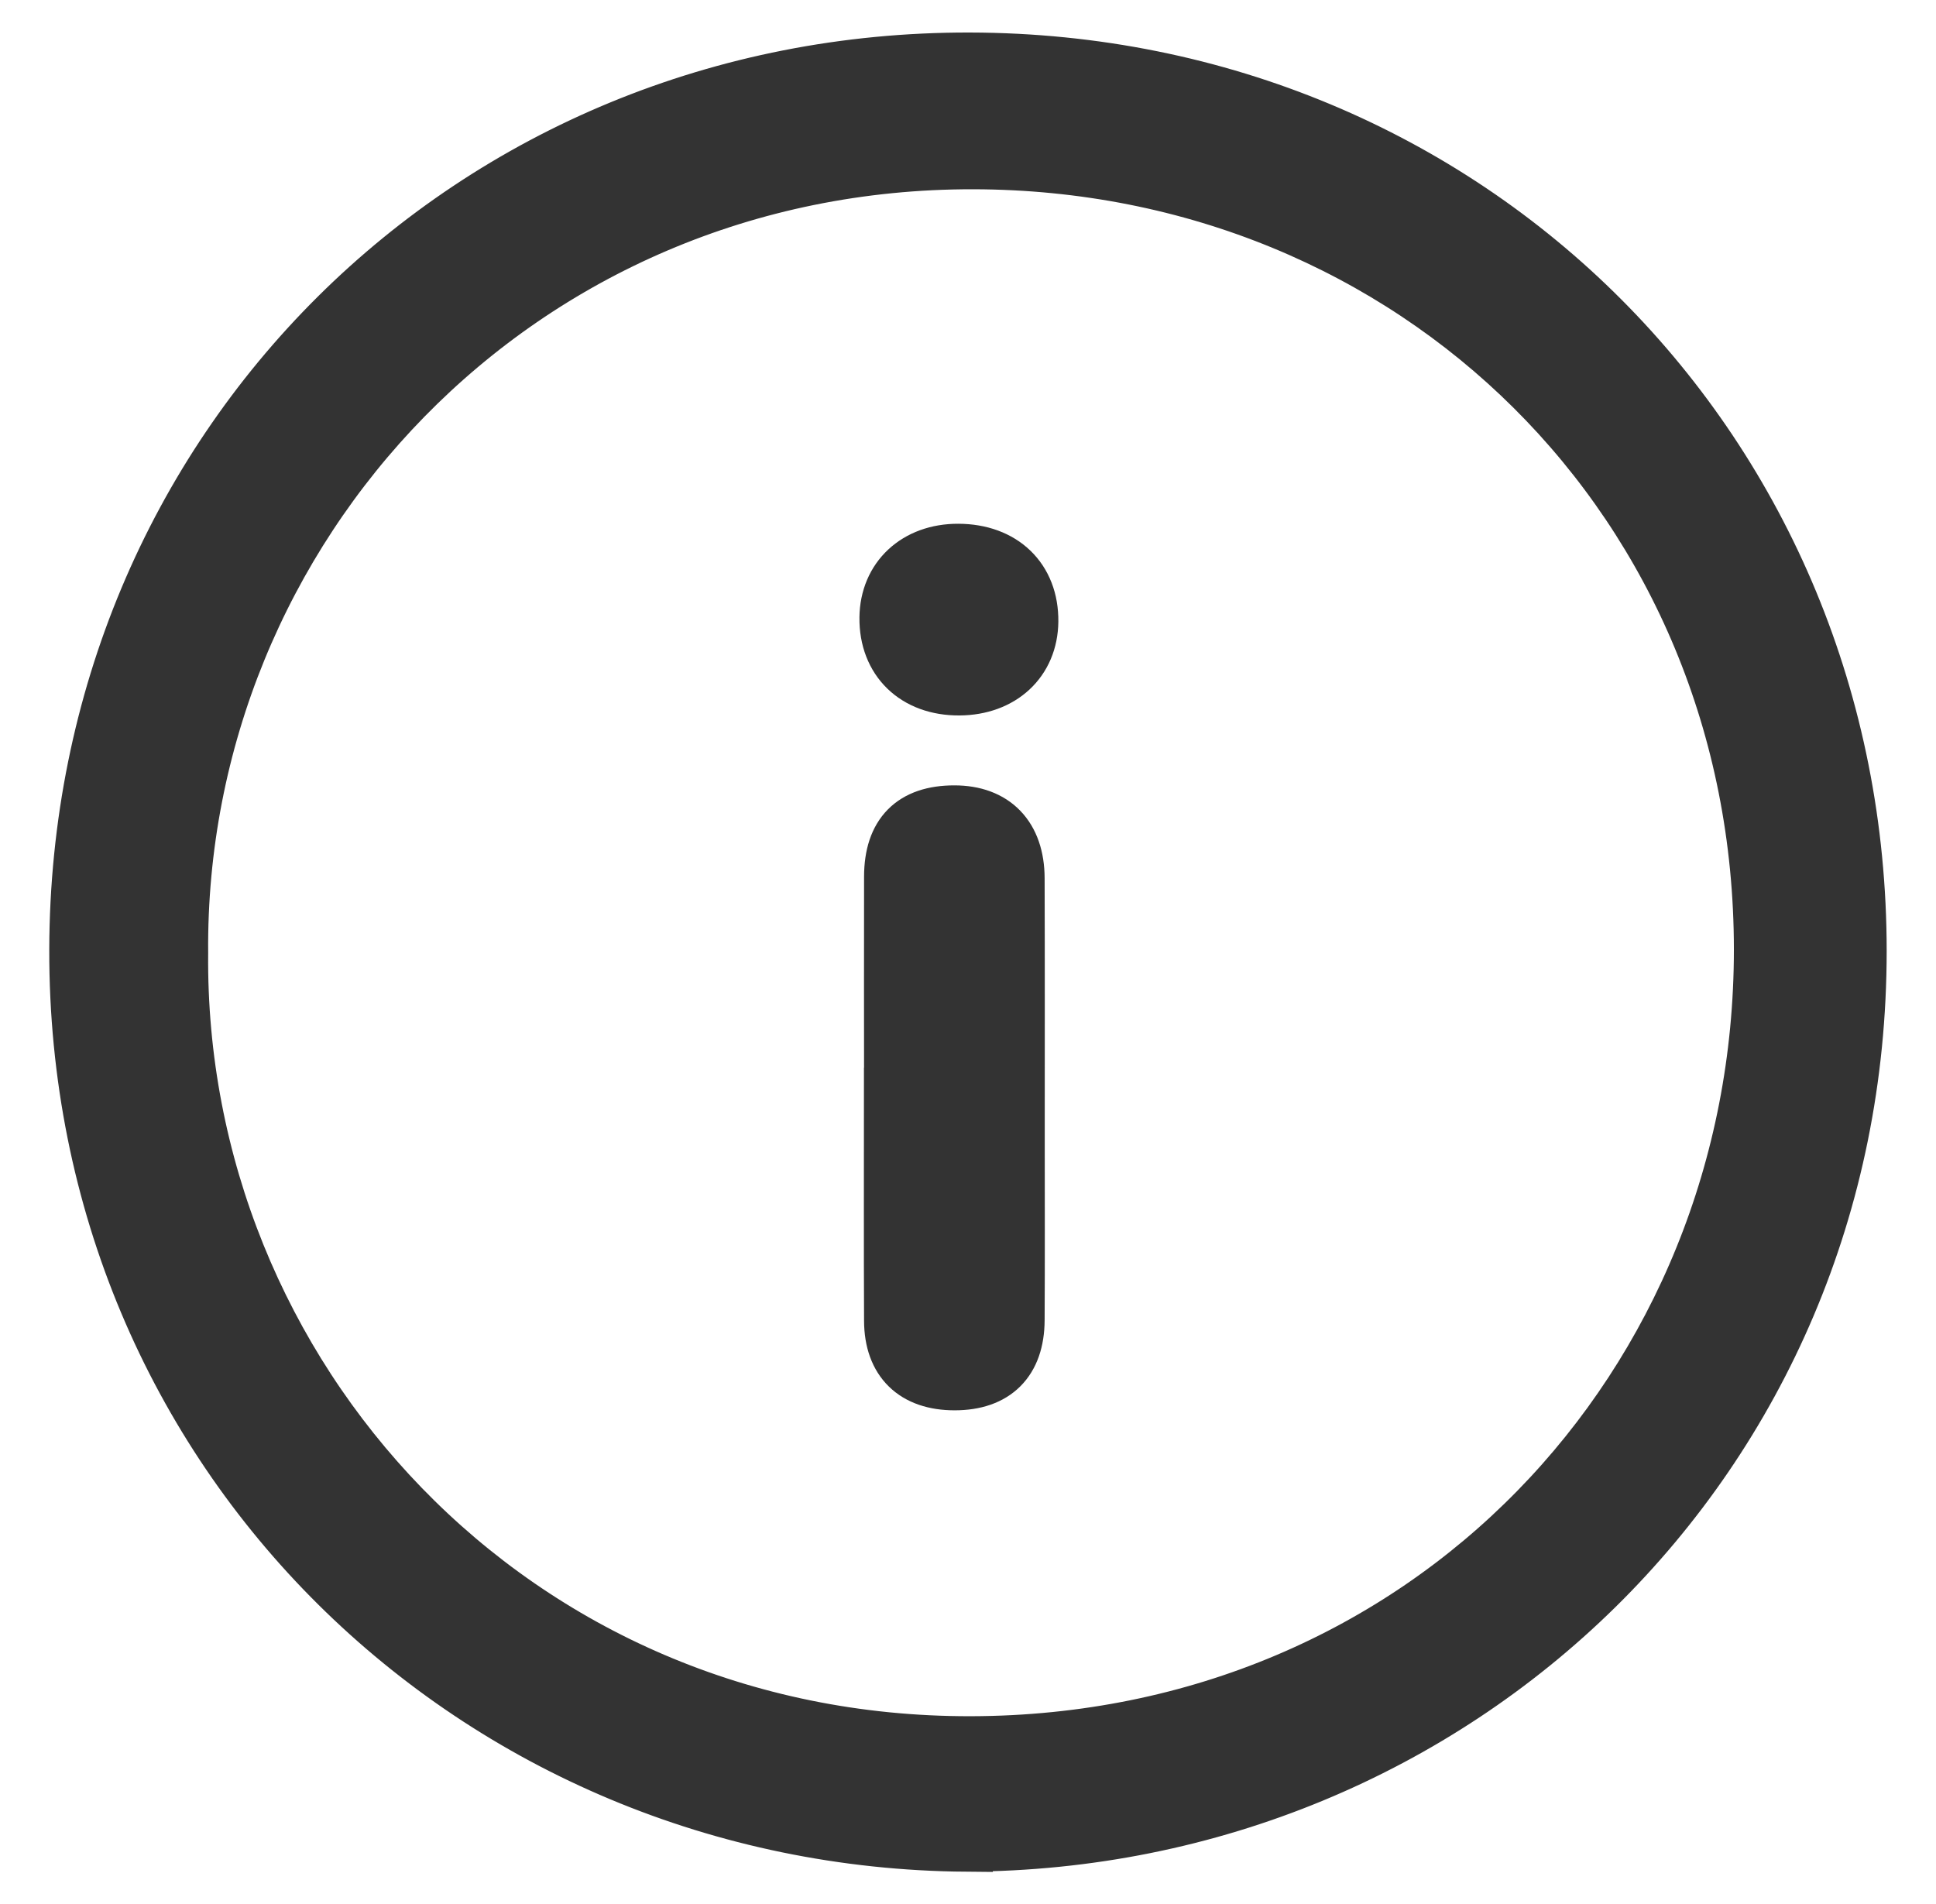 <?xml version="1.0" encoding="UTF-8"?><svg id="Camada_1" xmlns="http://www.w3.org/2000/svg" viewBox="0 0 326.16 320.85"><defs><style>.cls-1{fill:#333;stroke:#333;stroke-miterlimit:10;stroke-width:9px;}</style></defs><path class="cls-1" d="m162.76,310.87c-82.49-.68-150.16-65.62-149.96-150.89C13,75.44,79.41,9.78,163.42,9.98c84.31.2,149.95,66.24,149.93,150.28-.01,85.76-68.17,150.33-150.59,150.6ZM30.57,160.6c-.67,71.04,55.71,133.25,133.03,133.07,76.63-.17,133.02-60.15,133.01-133.7-.01-75.2-58.29-132.44-132.62-132.58-76.68-.15-134.04,61.54-133.42,133.21Z"/><path class="cls-1" d="m150.07,184.38c0-12.22-.03-24.45,0-36.67.02-7.25,3.64-10.88,10.71-10.88,6.74,0,10.69,4.03,10.71,11.16.05,14.59.02,29.19.02,43.78,0,10.23.04,20.46-.02,30.68-.04,6.96-3.79,10.67-10.64,10.68-6.85.01-10.75-3.73-10.78-10.58-.06-12.72-.02-25.45-.02-38.17Z"/><path class="cls-1" d="m149.29,104.06c.08-6.72,5.02-11.33,12.14-11.31,7.56.02,12.45,4.74,12.37,11.96-.07,6.72-5,11.3-12.19,11.34-7.48.04-12.4-4.75-12.32-11.98Z"/></svg>